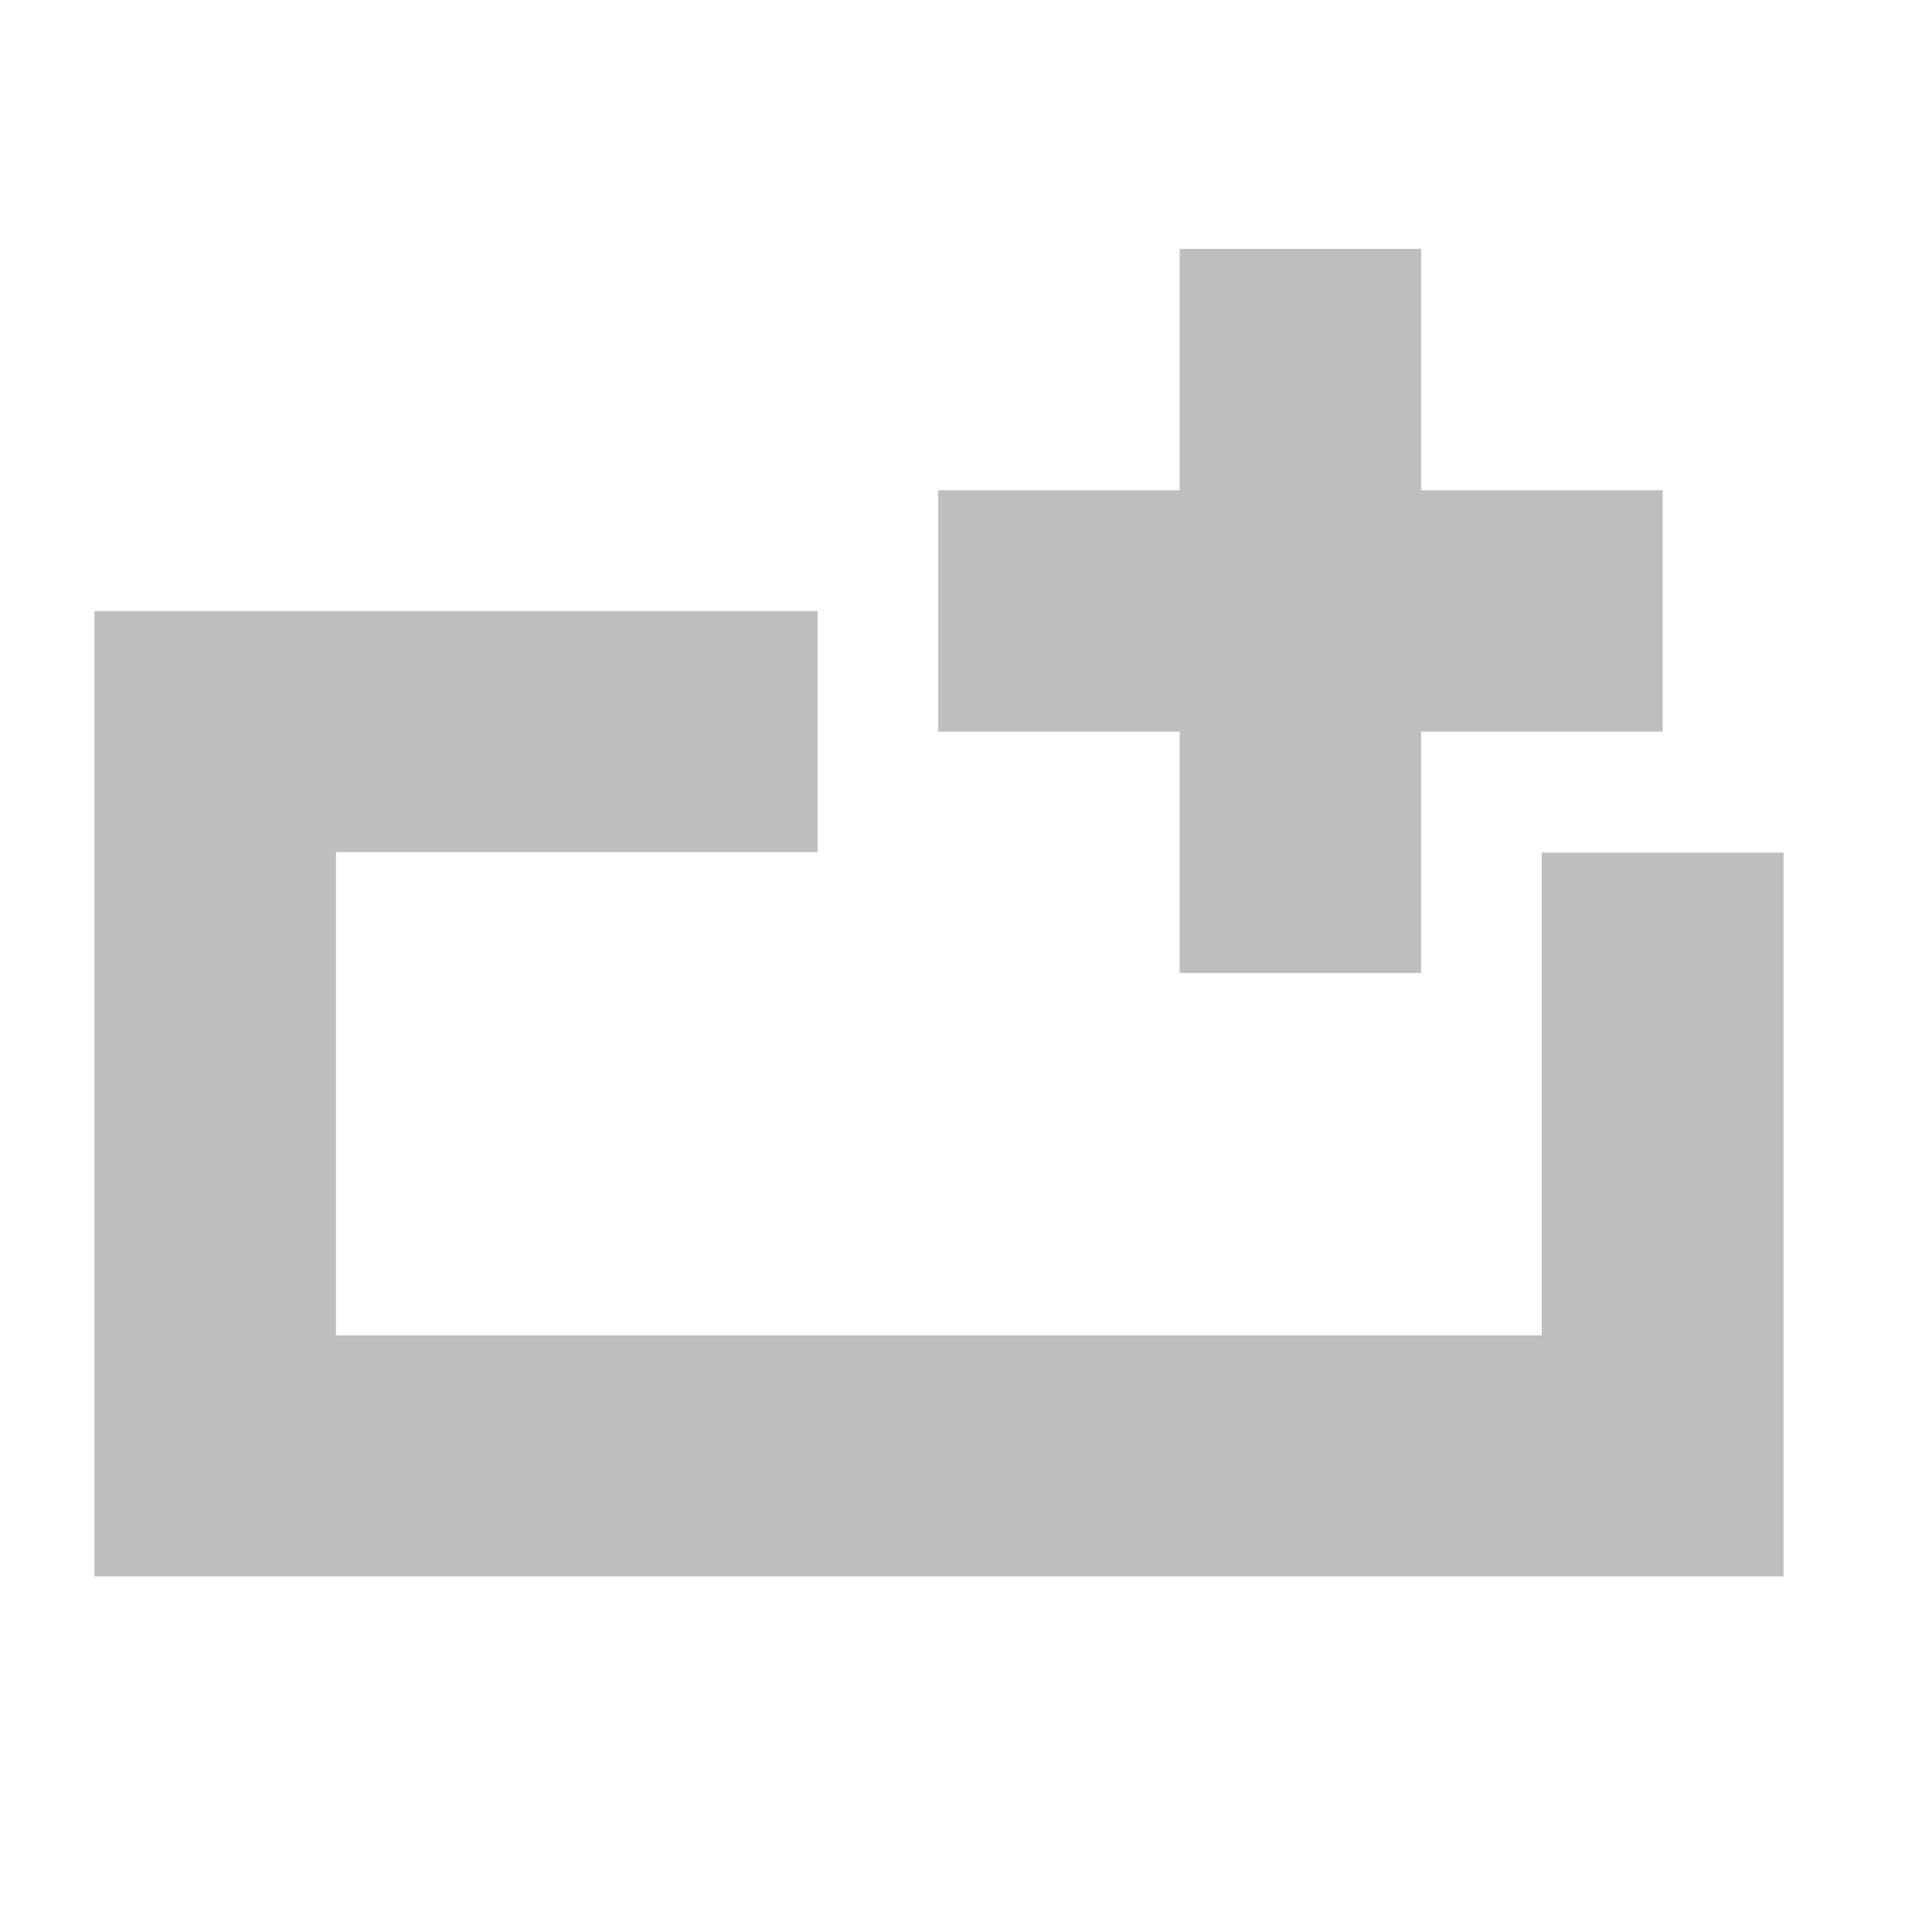 <?xml version="1.0" encoding="UTF-8" standalone="no"?>
<!-- Created with Inkscape (http://www.inkscape.org/) -->

<svg
   xmlns:dc="http://purl.org/dc/elements/1.1/"
   xmlns:cc="http://creativecommons.org/ns#"
   xmlns:rdf="http://www.w3.org/1999/02/22-rdf-syntax-ns#"
   xmlns:svg="http://www.w3.org/2000/svg"
   xmlns="http://www.w3.org/2000/svg"
   xmlns:sodipodi="http://sodipodi.sourceforge.net/DTD/sodipodi-0.dtd"
   xmlns:inkscape="http://www.inkscape.org/namespaces/inkscape"
   width="16"
   height="16"
   viewBox="0 0 16 16"
   id="svg4307"
   version="1.1"
   inkscape:version="0.92pre1 r"
   sodipodi:docname="terminix-add-vertical-symbolic.svg">
  <defs
     id="defs4309" />
  <sodipodi:namedview
     id="base"
     pagecolor="#ffffff"
     bordercolor="#666666"
     borderopacity="1.0"
     inkscape:pageopacity="0.0"
     inkscape:pageshadow="2"
     inkscape:zoom="22.627417"
     inkscape:cx="14.783744"
     inkscape:cy="7.67914"
     inkscape:document-units="px"
     inkscape:current-layer="g4139"
     showgrid="false"
     units="px"
     inkscape:showpageshadow="false"
     inkscape:window-width="1920"
     inkscape:window-height="1016"
     inkscape:window-x="0"
     inkscape:window-y="27"
     inkscape:window-maximized="1"
     showborder="false">
    <inkscape:grid
       type="xygrid"
       id="grid4887" />
  </sodipodi:namedview>
  <g
     inkscape:label="Layer 1"
     inkscape:groupmode="layer"
     id="layer1"
     transform="translate(0,-1036.362)">
    <g
       transform="matrix(0.998,0,0,1,-159.736,549.362)"
       inkscape:label="document-new"
       id="g4855"
       style="display:inline">
      <g
         id="g4889"
         transform="matrix(0,-0.998,-1.002,0,663.818,662.723)">
        <g
           id="g4139"
           inkscape:label="new-horizontal">
          <path
             style="color:#000000;font-style:normal;font-variant:normal;font-weight:normal;font-stretch:normal;font-size:medium;line-height:normal;font-family:sans-serif;font-variant-ligatures:normal;font-variant-position:normal;font-variant-caps:normal;font-variant-numeric:normal;font-variant-alternates:normal;font-feature-settings:normal;text-indent:0;text-align:start;text-decoration:none;text-decoration-line:none;text-decoration-style:solid;text-decoration-color:#000000;letter-spacing:normal;word-spacing:normal;text-transform:none;writing-mode:lr-tb;direction:ltr;text-orientation:mixed;dominant-baseline:auto;baseline-shift:baseline;text-anchor:start;white-space:normal;shape-padding:0;clip-rule:nonzero;display:inline;overflow:visible;visibility:visible;opacity:1;isolation:auto;mix-blend-mode:normal;color-interpolation:sRGB;color-interpolation-filters:linearRGB;solid-color:#000000;solid-opacity:1;fill:#bebebe;fill-opacity:1;fill-rule:nonzero;stroke:none;stroke-width:2.001;stroke-linecap:square;stroke-linejoin:miter;stroke-miterlimit:4;stroke-dasharray:none;stroke-dashoffset:0;stroke-opacity:1;color-rendering:auto;image-rendering:auto;shape-rendering:auto;text-rendering:auto;enable-background:accumulate"
             d="m 162.994,487.986 v 13.988 h 8.01 v -5.988 h -2 v 3.988 h -4.01 v -9.986 H 169 v -2.002 z"
             id="path4859"
             inkscape:connector-curvature="0"
             sodipodi:nodetypes="ccccccccccc" />
          <path
             style="display:inline;fill:#bebebe;fill-opacity:1;stroke:none"
             d="m 170.004,488.987 v 2 h -2.003 v 2 h 2.003 v 2 h 2.003 v -2 h 2.003 v -2 h -2.003 v -2 z"
             id="path4861"
             inkscape:connector-curvature="0" />
        </g>
      </g>
    </g>
  </g>
</svg>
